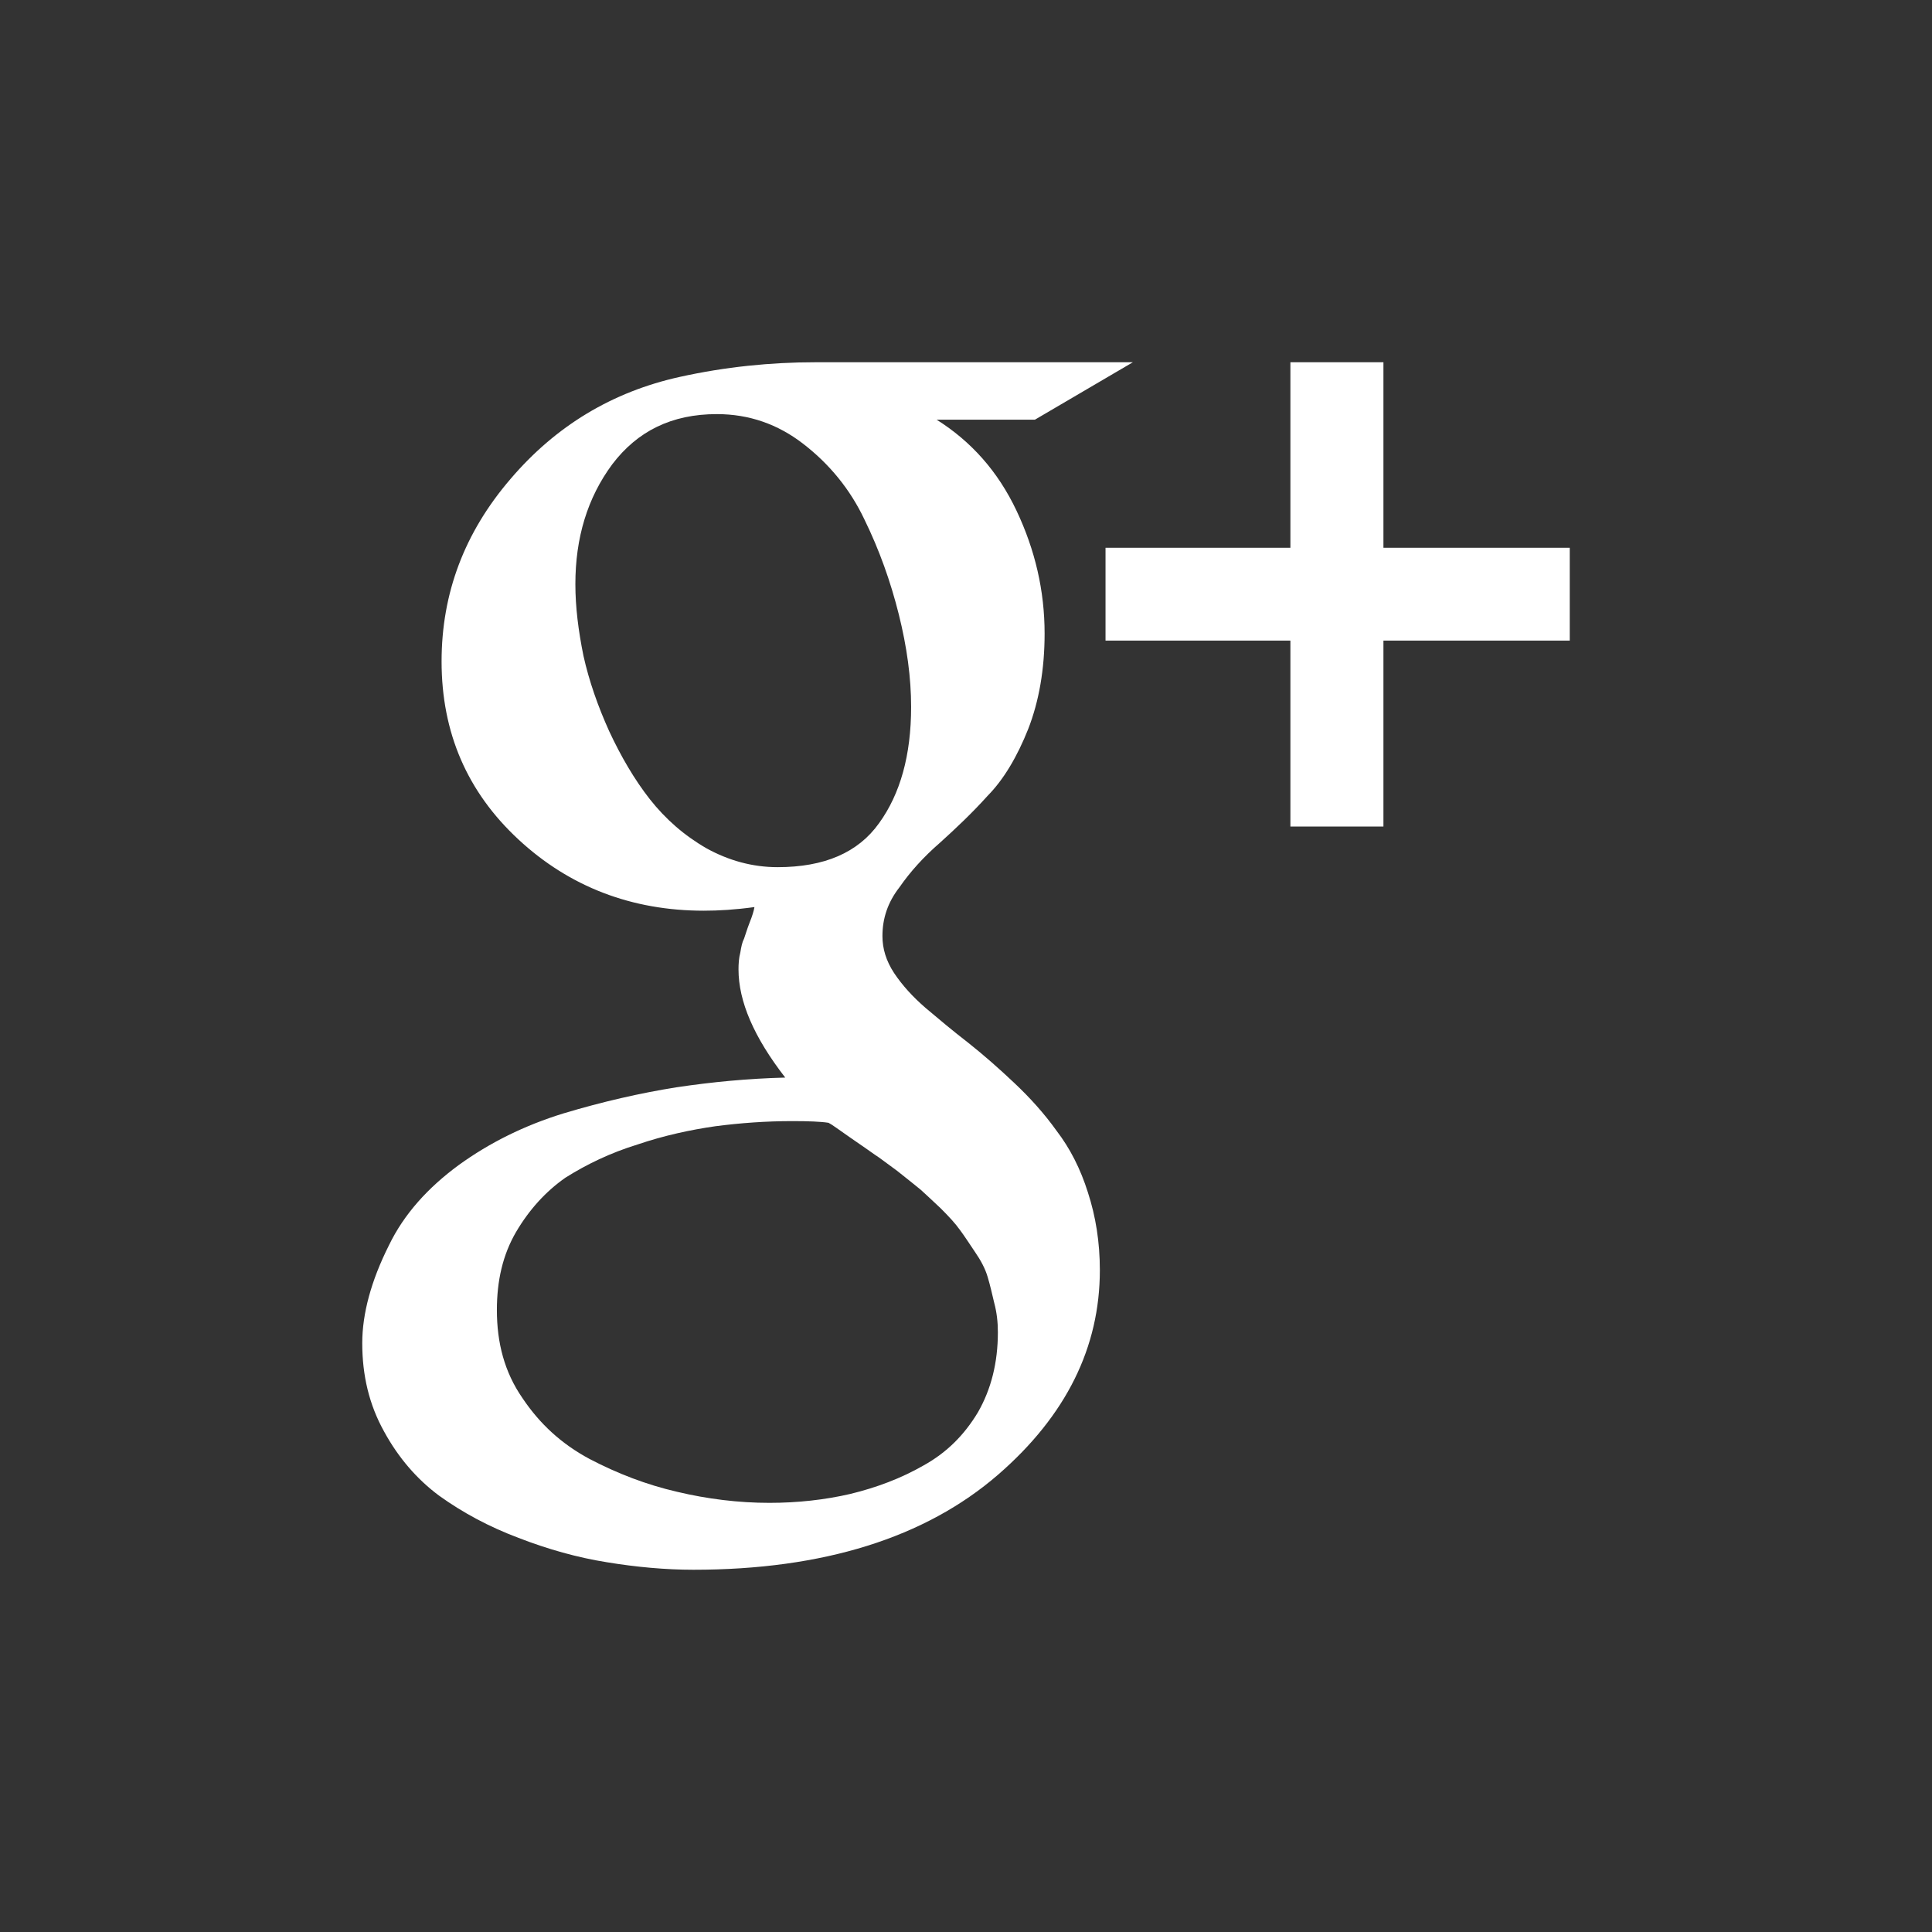 <?xml version="1.0" encoding="utf-8"?>
<!-- Generator: Adobe Illustrator 14.0.0, SVG Export Plug-In . SVG Version: 6.00 Build 43363)  -->
<!DOCTYPE svg PUBLIC "-//W3C//DTD SVG 1.1//EN" "http://www.w3.org/Graphics/SVG/1.1/DTD/svg11.dtd">
<svg version="1.1" xmlns="http://www.w3.org/2000/svg" xmlns:xlink="http://www.w3.org/1999/xlink" x="0px" y="0px" width="32px"
	 height="32px" viewBox="0 0 32 32" enable-background="new 0 0 32 32" xml:space="preserve">
<rect x="0" y="0" width="32" height="32" fill="#333333" stroke="none"/>
<g id="Background" display="none">
	<rect display="inline" width="32" height="32"/>
	<rect display="inline" fill="none" width="32" height="32"/>
</g>
<g id="GitHub" display="none">
	<rect display="inline" fill="none" width="32" height="32.001"/>
	<path display="inline" fill="#FFFFFF" d="M16,5.16c-6.139,0-11.116,4.976-11.116,11.118c0,4.909,3.184,9.075,7.602,10.546
		c0.557,0.101,0.759-0.243,0.759-0.537c0-0.264-0.008-0.963-0.015-1.891c-3.092,0.672-3.744-1.489-3.744-1.489
		c-0.506-1.284-1.235-1.625-1.235-1.625c-1.009-0.69,0.077-0.677,0.077-0.677c1.116,0.079,1.703,1.146,1.703,1.146
		c0.99,1.699,2.601,1.206,3.235,0.923c0.1-0.719,0.387-1.207,0.704-1.485c-2.468-0.279-5.063-1.235-5.063-5.495
		c0-1.211,0.434-2.205,1.143-2.981c-0.113-0.282-0.495-1.412,0.11-2.942c0,0,0.933-0.299,3.057,1.14
		c0.887-0.247,1.839-0.371,2.783-0.375c0.944,0.004,1.896,0.128,2.782,0.375c2.123-1.439,3.056-1.14,3.056-1.14
		c0.605,1.531,0.225,2.661,0.109,2.942c0.711,0.776,1.143,1.77,1.143,2.981c0,4.271-2.6,5.211-5.076,5.487
		c0.398,0.343,0.756,1.02,0.756,2.058c0,1.485-0.014,2.685-0.014,3.049c0,0.297,0.2,0.643,0.765,0.533
		c4.412-1.471,7.595-5.635,7.595-10.542C27.116,10.136,22.141,5.16,16,5.16"/>
</g>
<g id="buddycloud" display="none">
	<path display="inline" fill="#FFFFFF" d="M17,10h-1v4h1c2.762,0,5,2.238,5,5s-2.238,5-5,5s-5-2.238-5-5v-7.48V0H8v19
		c0,4.969,4.031,9,9,9s9-4.031,9-9S21.969,10,17,10z"/>
	<rect display="inline" fill="none" width="32" height="32"/>
</g>
<g id="Google_x2B_">
	<path fill="#FFFFFF" d="M16.528,22.065c0-0.17-0.019-0.331-0.061-0.487c-0.037-0.158-0.069-0.297-0.109-0.43
		c-0.039-0.134-0.113-0.273-0.212-0.416c-0.098-0.146-0.178-0.269-0.25-0.365c-0.071-0.1-0.18-0.219-0.317-0.355
		c-0.146-0.139-0.253-0.236-0.329-0.306c-0.086-0.071-0.213-0.172-0.389-0.312c-0.184-0.133-0.303-0.227-0.369-0.267
		c-0.073-0.053-0.208-0.146-0.408-0.284c-0.189-0.131-0.307-0.22-0.361-0.246c-0.126-0.02-0.333-0.028-0.597-0.028
		c-0.438,0-0.862,0.031-1.277,0.085c-0.412,0.059-0.853,0.154-1.291,0.303c-0.451,0.139-0.839,0.327-1.191,0.548
		c-0.327,0.228-0.601,0.53-0.818,0.898c-0.224,0.384-0.319,0.814-0.319,1.296c0,0.543,0.126,1.027,0.421,1.454
		c0.289,0.433,0.653,0.765,1.114,1.012c0.459,0.24,0.941,0.427,1.451,0.544c0.499,0.119,1.016,0.183,1.528,0.183
		c0.464,0,0.92-0.05,1.341-0.148c0.432-0.105,0.84-0.258,1.211-0.471c0.385-0.213,0.678-0.507,0.904-0.885
		C16.415,23.011,16.528,22.573,16.528,22.065 M15.091,11.708c0-0.484-0.069-0.99-0.204-1.532c-0.136-0.543-0.322-1.066-0.568-1.569
		c-0.239-0.506-0.584-0.923-1.014-1.255c-0.421-0.326-0.898-0.493-1.432-0.493c-0.749,0-1.315,0.282-1.732,0.831
		C9.729,8.246,9.53,8.908,9.53,9.675c0,0.378,0.049,0.769,0.134,1.188c0.093,0.417,0.239,0.835,0.427,1.25
		c0.193,0.414,0.415,0.796,0.672,1.124c0.263,0.333,0.572,0.603,0.941,0.815c0.365,0.201,0.759,0.311,1.175,0.311
		c0.775,0,1.333-0.241,1.68-0.727C14.911,13.15,15.091,12.51,15.091,11.708 M13.505,6h5.259l-1.622,0.951h-1.629
		c0.574,0.361,1.016,0.857,1.324,1.508c0.308,0.651,0.465,1.326,0.465,2.035c0,0.591-0.093,1.121-0.271,1.579
		c-0.182,0.458-0.405,0.836-0.672,1.107c-0.259,0.288-0.529,0.542-0.79,0.778c-0.272,0.236-0.493,0.481-0.671,0.738
		c-0.196,0.251-0.282,0.519-0.282,0.809c0,0.208,0.061,0.41,0.192,0.61c0.137,0.206,0.312,0.397,0.522,0.579
		c0.217,0.183,0.446,0.376,0.71,0.58c0.249,0.197,0.506,0.423,0.763,0.666c0.258,0.243,0.495,0.506,0.697,0.789
		c0.221,0.288,0.396,0.629,0.519,1.021c0.13,0.399,0.198,0.825,0.198,1.287c0,1.276-0.555,2.407-1.685,3.388
		C15.325,25.47,13.634,26,11.487,26c-0.462,0-0.949-0.044-1.439-0.125c-0.484-0.077-0.975-0.215-1.46-0.403
		c-0.49-0.184-0.925-0.419-1.311-0.696c-0.367-0.271-0.678-0.63-0.915-1.065C6.114,23.266,6,22.781,6,22.247
		c0-0.485,0.145-1.029,0.442-1.621c0.251-0.519,0.647-0.955,1.156-1.329c0.514-0.372,1.09-0.657,1.736-0.856
		c0.647-0.194,1.274-0.337,1.871-0.432c0.595-0.089,1.189-0.145,1.801-0.161c-0.52-0.67-0.774-1.263-0.774-1.792
		c0-0.091,0.006-0.19,0.03-0.279c0.016-0.096,0.029-0.167,0.063-0.233c0.023-0.065,0.049-0.156,0.091-0.263
		c0.043-0.106,0.07-0.195,0.08-0.257c-0.321,0.044-0.592,0.06-0.84,0.06c-1.187,0-2.221-0.393-3.068-1.179
		c-0.849-0.787-1.274-1.769-1.274-2.95c0-1.128,0.378-2.133,1.141-3.021c0.751-0.881,1.687-1.445,2.807-1.692
		C12.013,6.076,12.767,6,13.505,6 M26,9.073v1.537h-3.086v3.08h-1.541v-3.08h-3.062V9.073h3.062V6h1.541v3.073H26z"/>
</g>
<g id="Twitter" display="none">
	<path display="inline" fill="#FFFFFF" d="M26.666,9.384c-0.785,0.349-1.629,0.584-2.514,0.689c0.903-0.542,1.599-1.399,1.925-2.421
		c-0.846,0.501-1.781,0.866-2.778,1.063c-0.8-0.852-1.938-1.383-3.195-1.383c-2.418,0-4.377,1.96-4.377,4.376
		c0,0.344,0.039,0.677,0.113,0.997c-3.637-0.182-6.862-1.924-9.021-4.573C6.442,8.78,6.226,9.532,6.226,10.333
		c0,1.518,0.772,2.859,1.946,3.643c-0.717-0.022-1.392-0.22-1.982-0.547v0.055c0,2.12,1.509,3.889,3.51,4.292
		c-0.367,0.1-0.754,0.154-1.153,0.154c-0.281,0-0.556-0.028-0.823-0.08c0.556,1.739,2.173,3.004,4.088,3.041
		c-1.497,1.173-3.384,1.873-5.436,1.873c-0.353,0-0.701-0.021-1.043-0.062c1.937,1.241,4.237,1.966,6.71,1.966
		c8.049,0,12.452-6.668,12.452-12.452c0-0.189-0.005-0.378-0.013-0.567C25.336,11.033,26.078,10.262,26.666,9.384z"/>
</g>
<g id="LinkedIn" display="none">
	<rect display="inline" fill="none" width="32" height="32"/>
	<path display="inline" fill="#FFFFFF" d="M6.329,12.671h4.148V26H6.329V12.671z M8.405,6.045c1.326,0,2.401,1.076,2.401,2.401
		s-1.075,2.402-2.401,2.402C7.073,10.849,6,9.771,6,8.446S7.073,6.045,8.405,6.045"/>
	<path display="inline" fill="#FFFFFF" d="M13.079,12.671h3.973v1.821h0.057c0.553-1.049,1.906-2.153,3.922-2.153
		c4.195,0,4.97,2.76,4.97,6.35V26h-4.141v-6.481c0-1.547-0.031-3.535-2.154-3.535c-2.157,0-2.487,1.684-2.487,3.421V26h-4.139
		V12.671z"/>
</g>
</svg>
